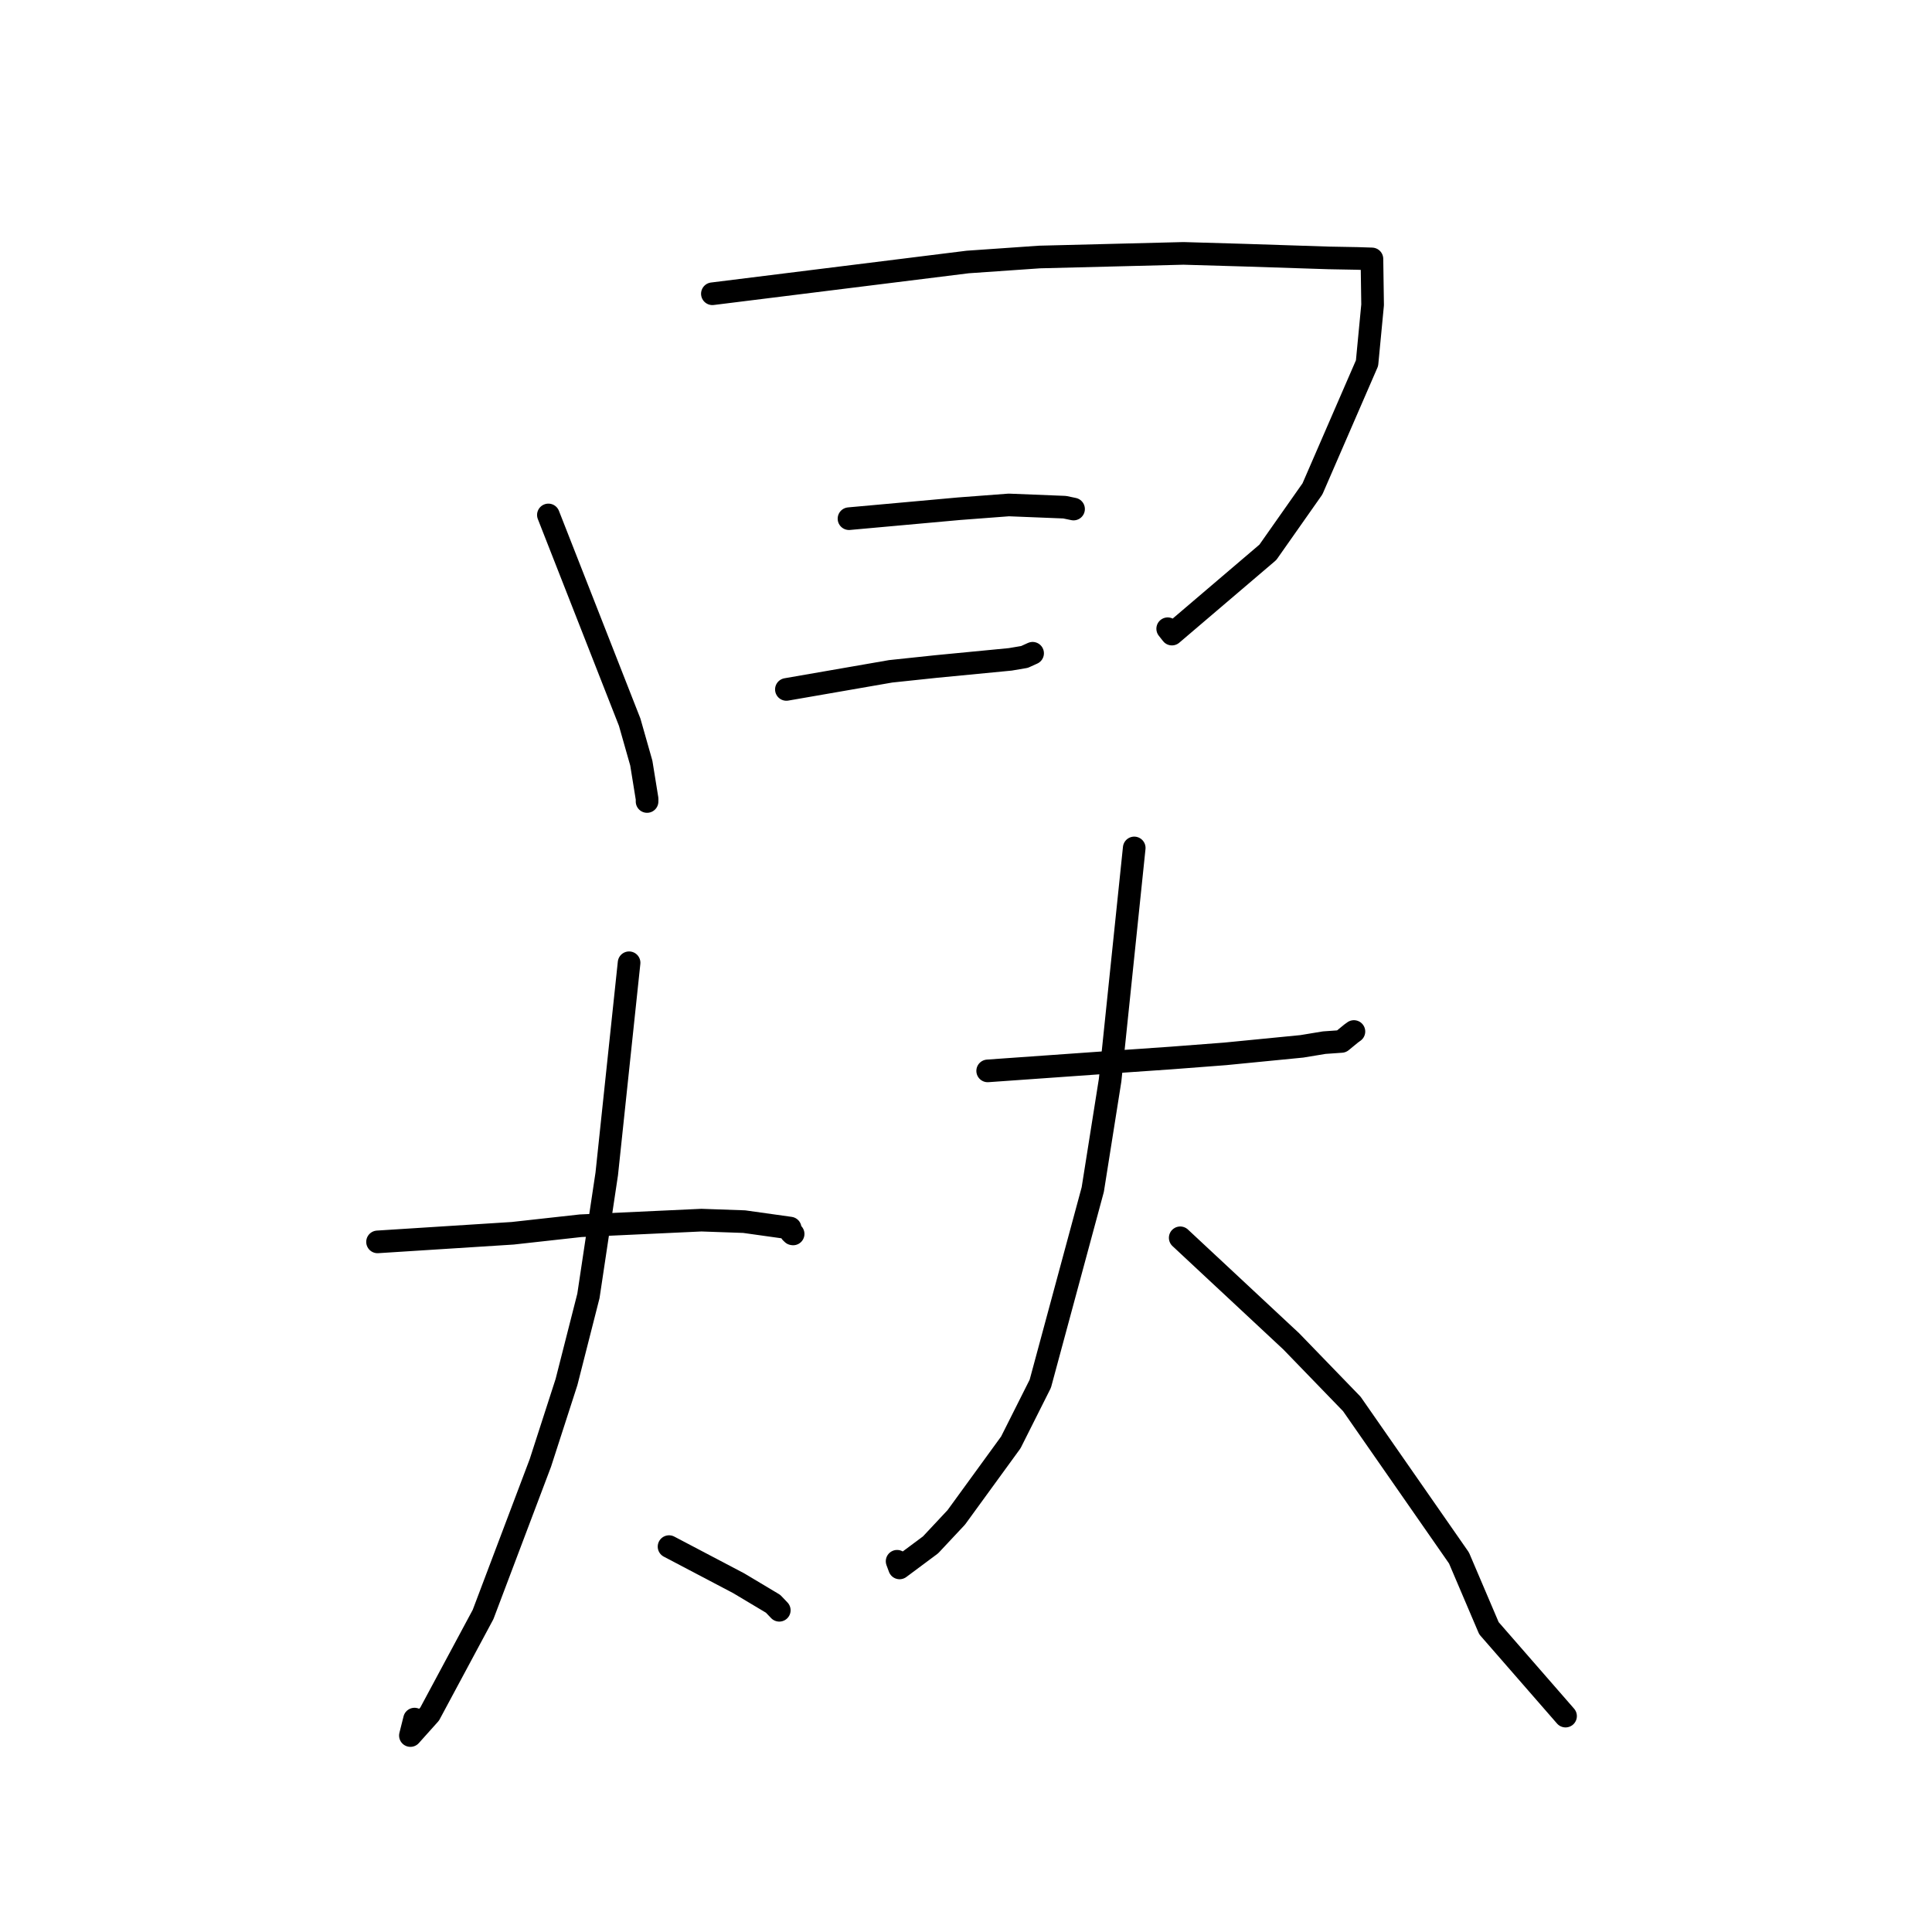 <?xml version="1.0" standalone="no"?>
    <svg width="256" height="256" xmlns="http://www.w3.org/2000/svg" version="1.1">
    <polyline stroke="black" stroke-width="3" stroke-linecap="round" fill="transparent" stroke-linejoin="round" points="72.664 68.233 78.051 81.965 83.437 95.696 84.976 101.112 85.743 105.857 85.739 106.165 85.739 106.202 " />
        <polyline stroke="black" stroke-width="3" stroke-linecap="round" fill="transparent" stroke-linejoin="round" points="94.394 38.925 111.31 36.82 128.226 34.715 137.761 34.054 156.812 33.575 164.824 33.809 176.049 34.174 179.839 34.244 181.689 34.304 181.777 34.309 181.788 34.309 181.877 40.397 181.139 48.119 173.908 64.776 167.999 73.183 155.286 84.021 154.726 83.311 " />
        <polyline stroke="black" stroke-width="3" stroke-linecap="round" fill="transparent" stroke-linejoin="round" points="112.496 68.727 119.788 68.068 127.08 67.408 133.675 66.909 141.07 67.205 142.16 67.432 142.252 67.451 " />
        <polyline stroke="black" stroke-width="3" stroke-linecap="round" fill="transparent" stroke-linejoin="round" points="104.201 91.353 111.107 90.154 118.014 88.954 124.037 88.317 133.863 87.369 135.75 87.048 136.723 86.607 136.826 86.561 " />
        <polyline stroke="black" stroke-width="3" stroke-linecap="round" fill="transparent" stroke-linejoin="round" points="50.026 164.556 58.979 163.985 67.931 163.415 76.931 162.418 92.942 161.675 98.607 161.873 104.7 162.727 104.815 163.296 105.017 163.49 105.068 163.499 105.094 163.503 " />
        <polyline stroke="black" stroke-width="3" stroke-linecap="round" fill="transparent" stroke-linejoin="round" points="83.357 127.571 81.877 141.556 80.398 155.541 77.969 171.716 75.064 183.129 71.602 193.845 64.009 213.929 56.93 227.122 54.381 229.968 54.928 227.79 " />
        <polyline stroke="black" stroke-width="3" stroke-linecap="round" fill="transparent" stroke-linejoin="round" points="88.652 204.935 93.268 207.362 97.883 209.789 102.436 212.509 103.051 213.152 103.259 213.37 " />
        <polyline stroke="black" stroke-width="3" stroke-linecap="round" fill="transparent" stroke-linejoin="round" points="130.872 141.898 138.906 141.33 146.939 140.761 155.154 140.193 162.34 139.643 172.504 138.646 175.462 138.157 177.754 137.995 179.036 136.945 179.401 136.681 " />
        <polyline stroke="black" stroke-width="3" stroke-linecap="round" fill="transparent" stroke-linejoin="round" points="150.291 112.357 148.692 127.747 147.094 143.136 144.797 157.624 137.845 183.352 133.937 191.128 126.712 201.061 123.3 204.705 119.199 207.757 118.872 206.875 " />
        <polyline stroke="black" stroke-width="3" stroke-linecap="round" fill="transparent" stroke-linejoin="round" points="156.385 164.016 163.74 170.875 171.094 177.734 179.122 186.028 193.323 206.439 197.291 215.746 206.52 226.333 207.443 227.392 " />
        </svg>